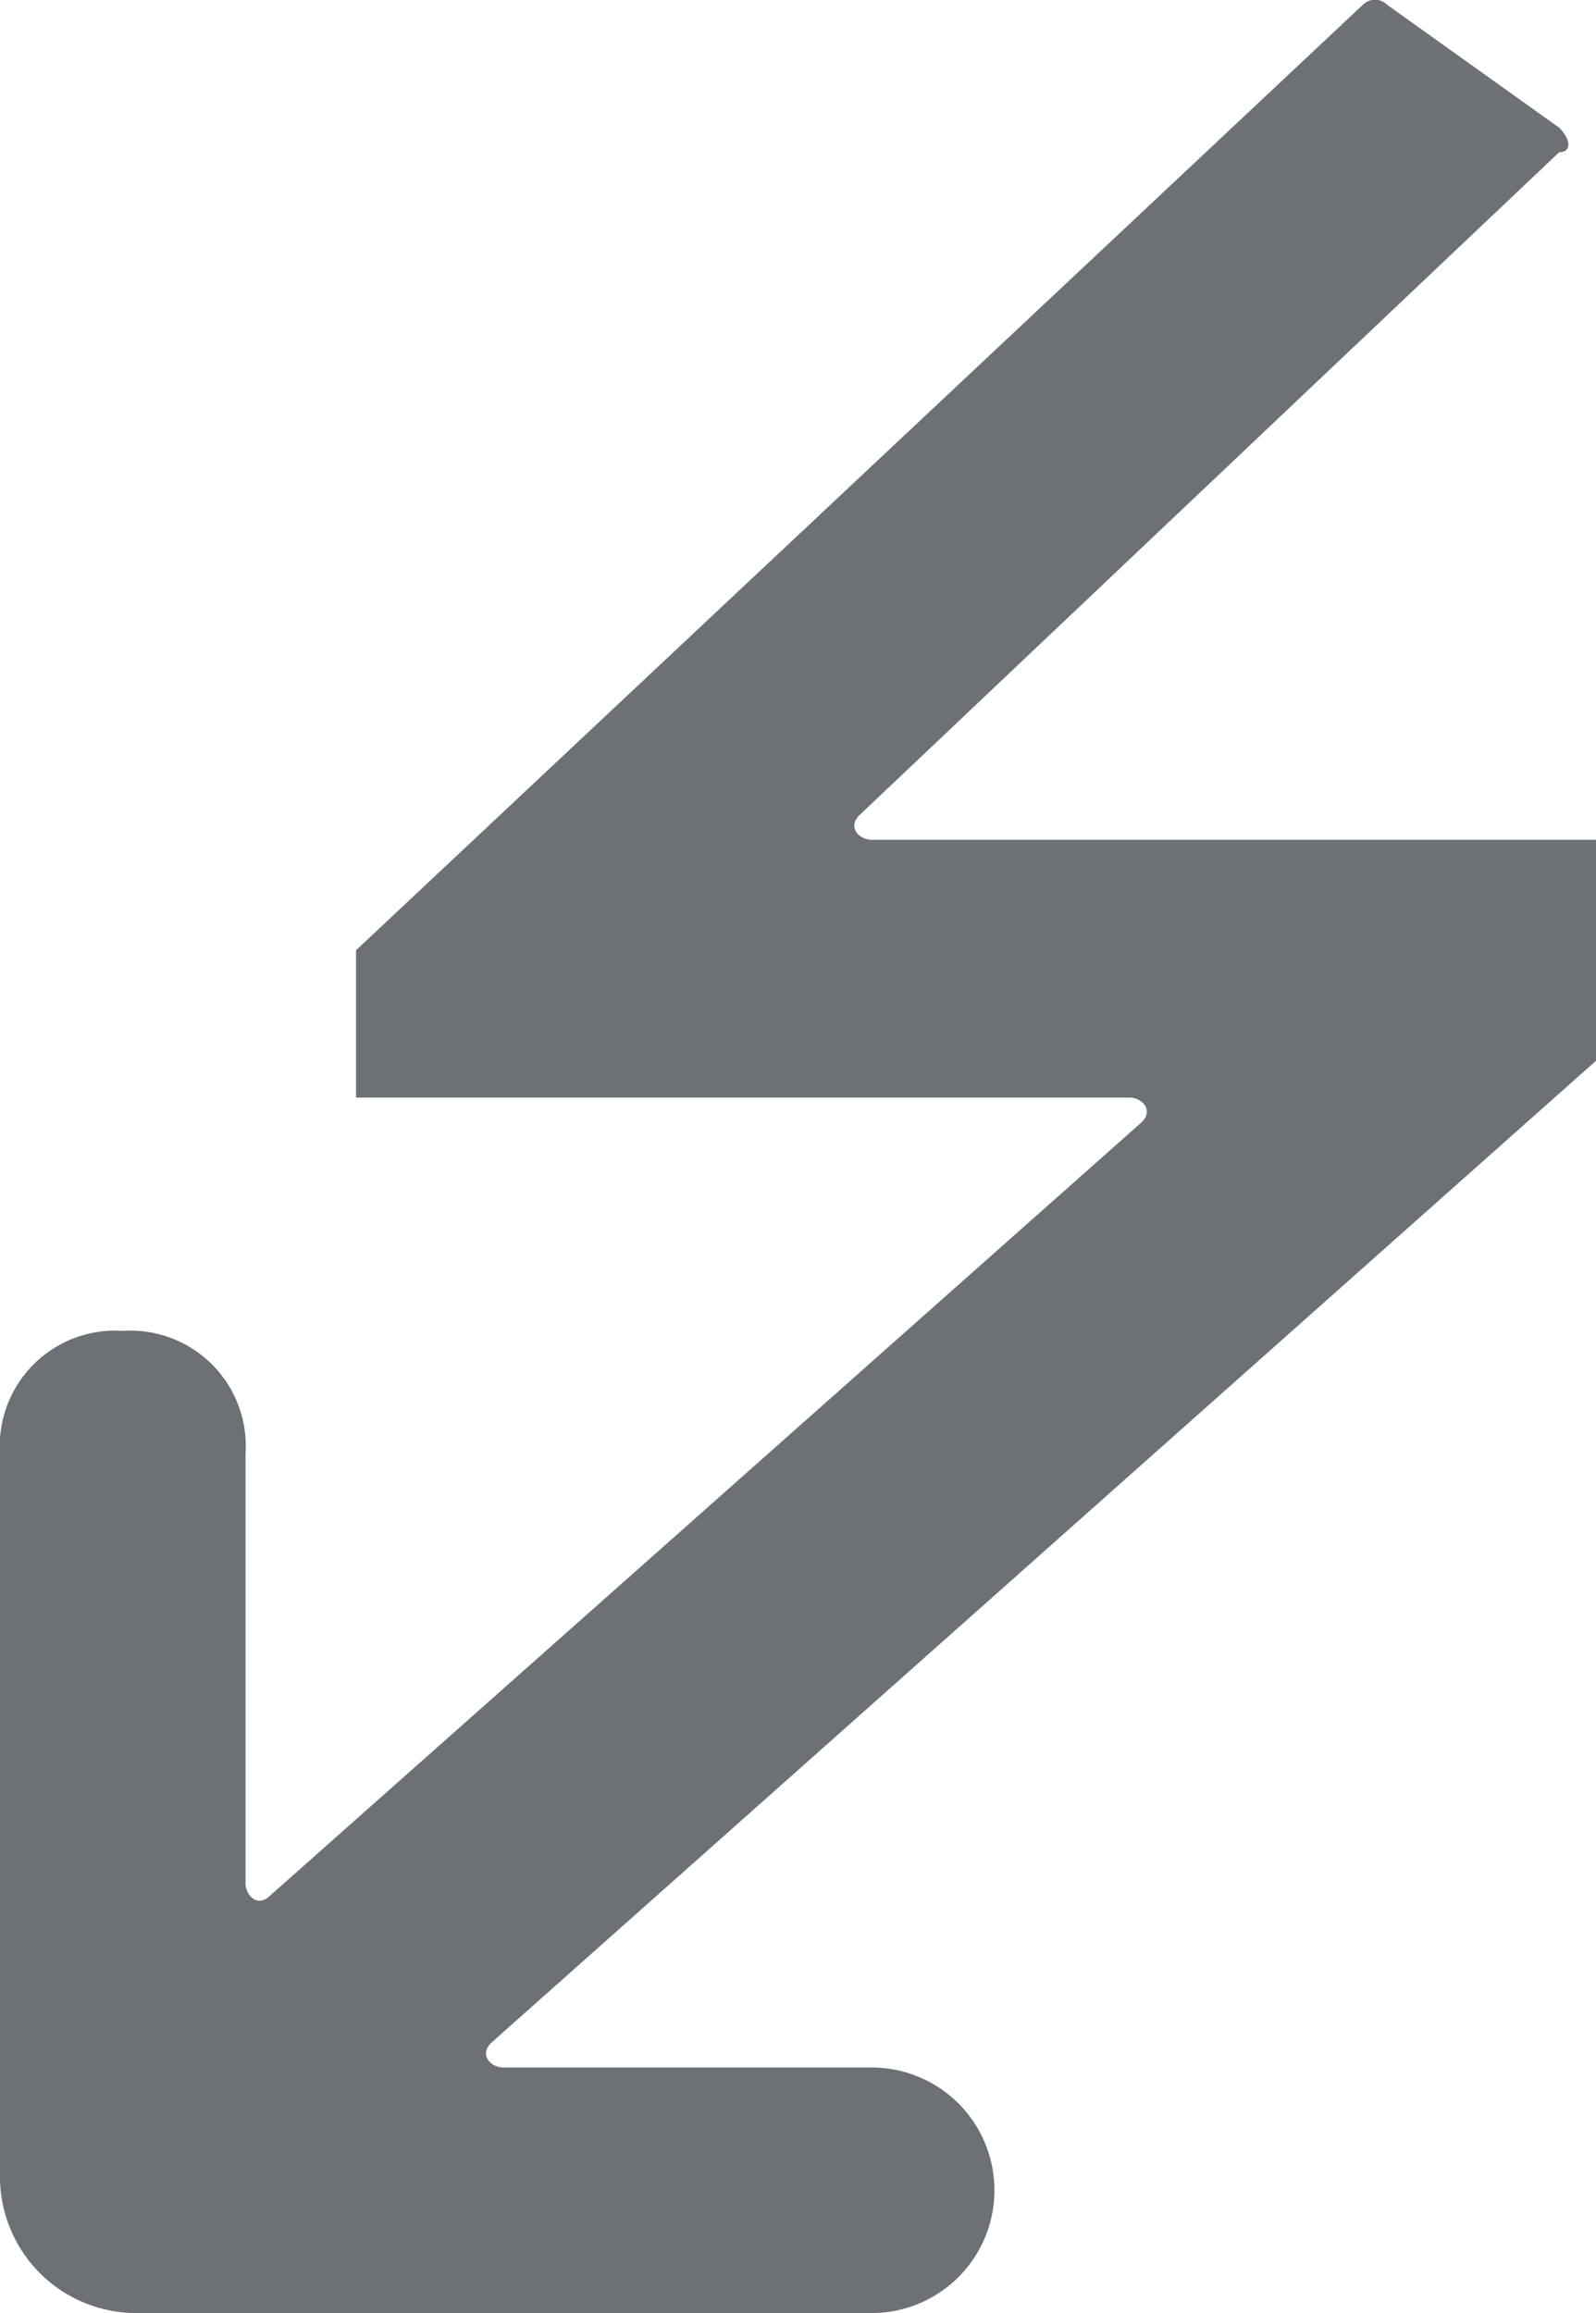 <svg xmlns="http://www.w3.org/2000/svg" viewBox="0 0 13 18.84"><path d="M13.5,10.3c-.1.1,0,.2.1.2h5.9v1.8l-9,8c-.1.1,0,.2.1.2h3a1,1,0,1,1,0,2h-6a1.11,1.11,0,0,1-1.1-1.1V15.5a.94.94,0,0,1,1-1,.94.94,0,0,1,1,1V19c0,.1.1.2.2.1l7.1-6.3c.1-.1,0-.2-.1-.2H9.4V11.4l8.2-7.7a.14.14,0,0,1,.2,0l1.4,1c.1.1.1.2,0,.2Z" transform="translate(-6.5 -3.66)" fill="#6d7075" fill-rule="evenodd"/></svg>